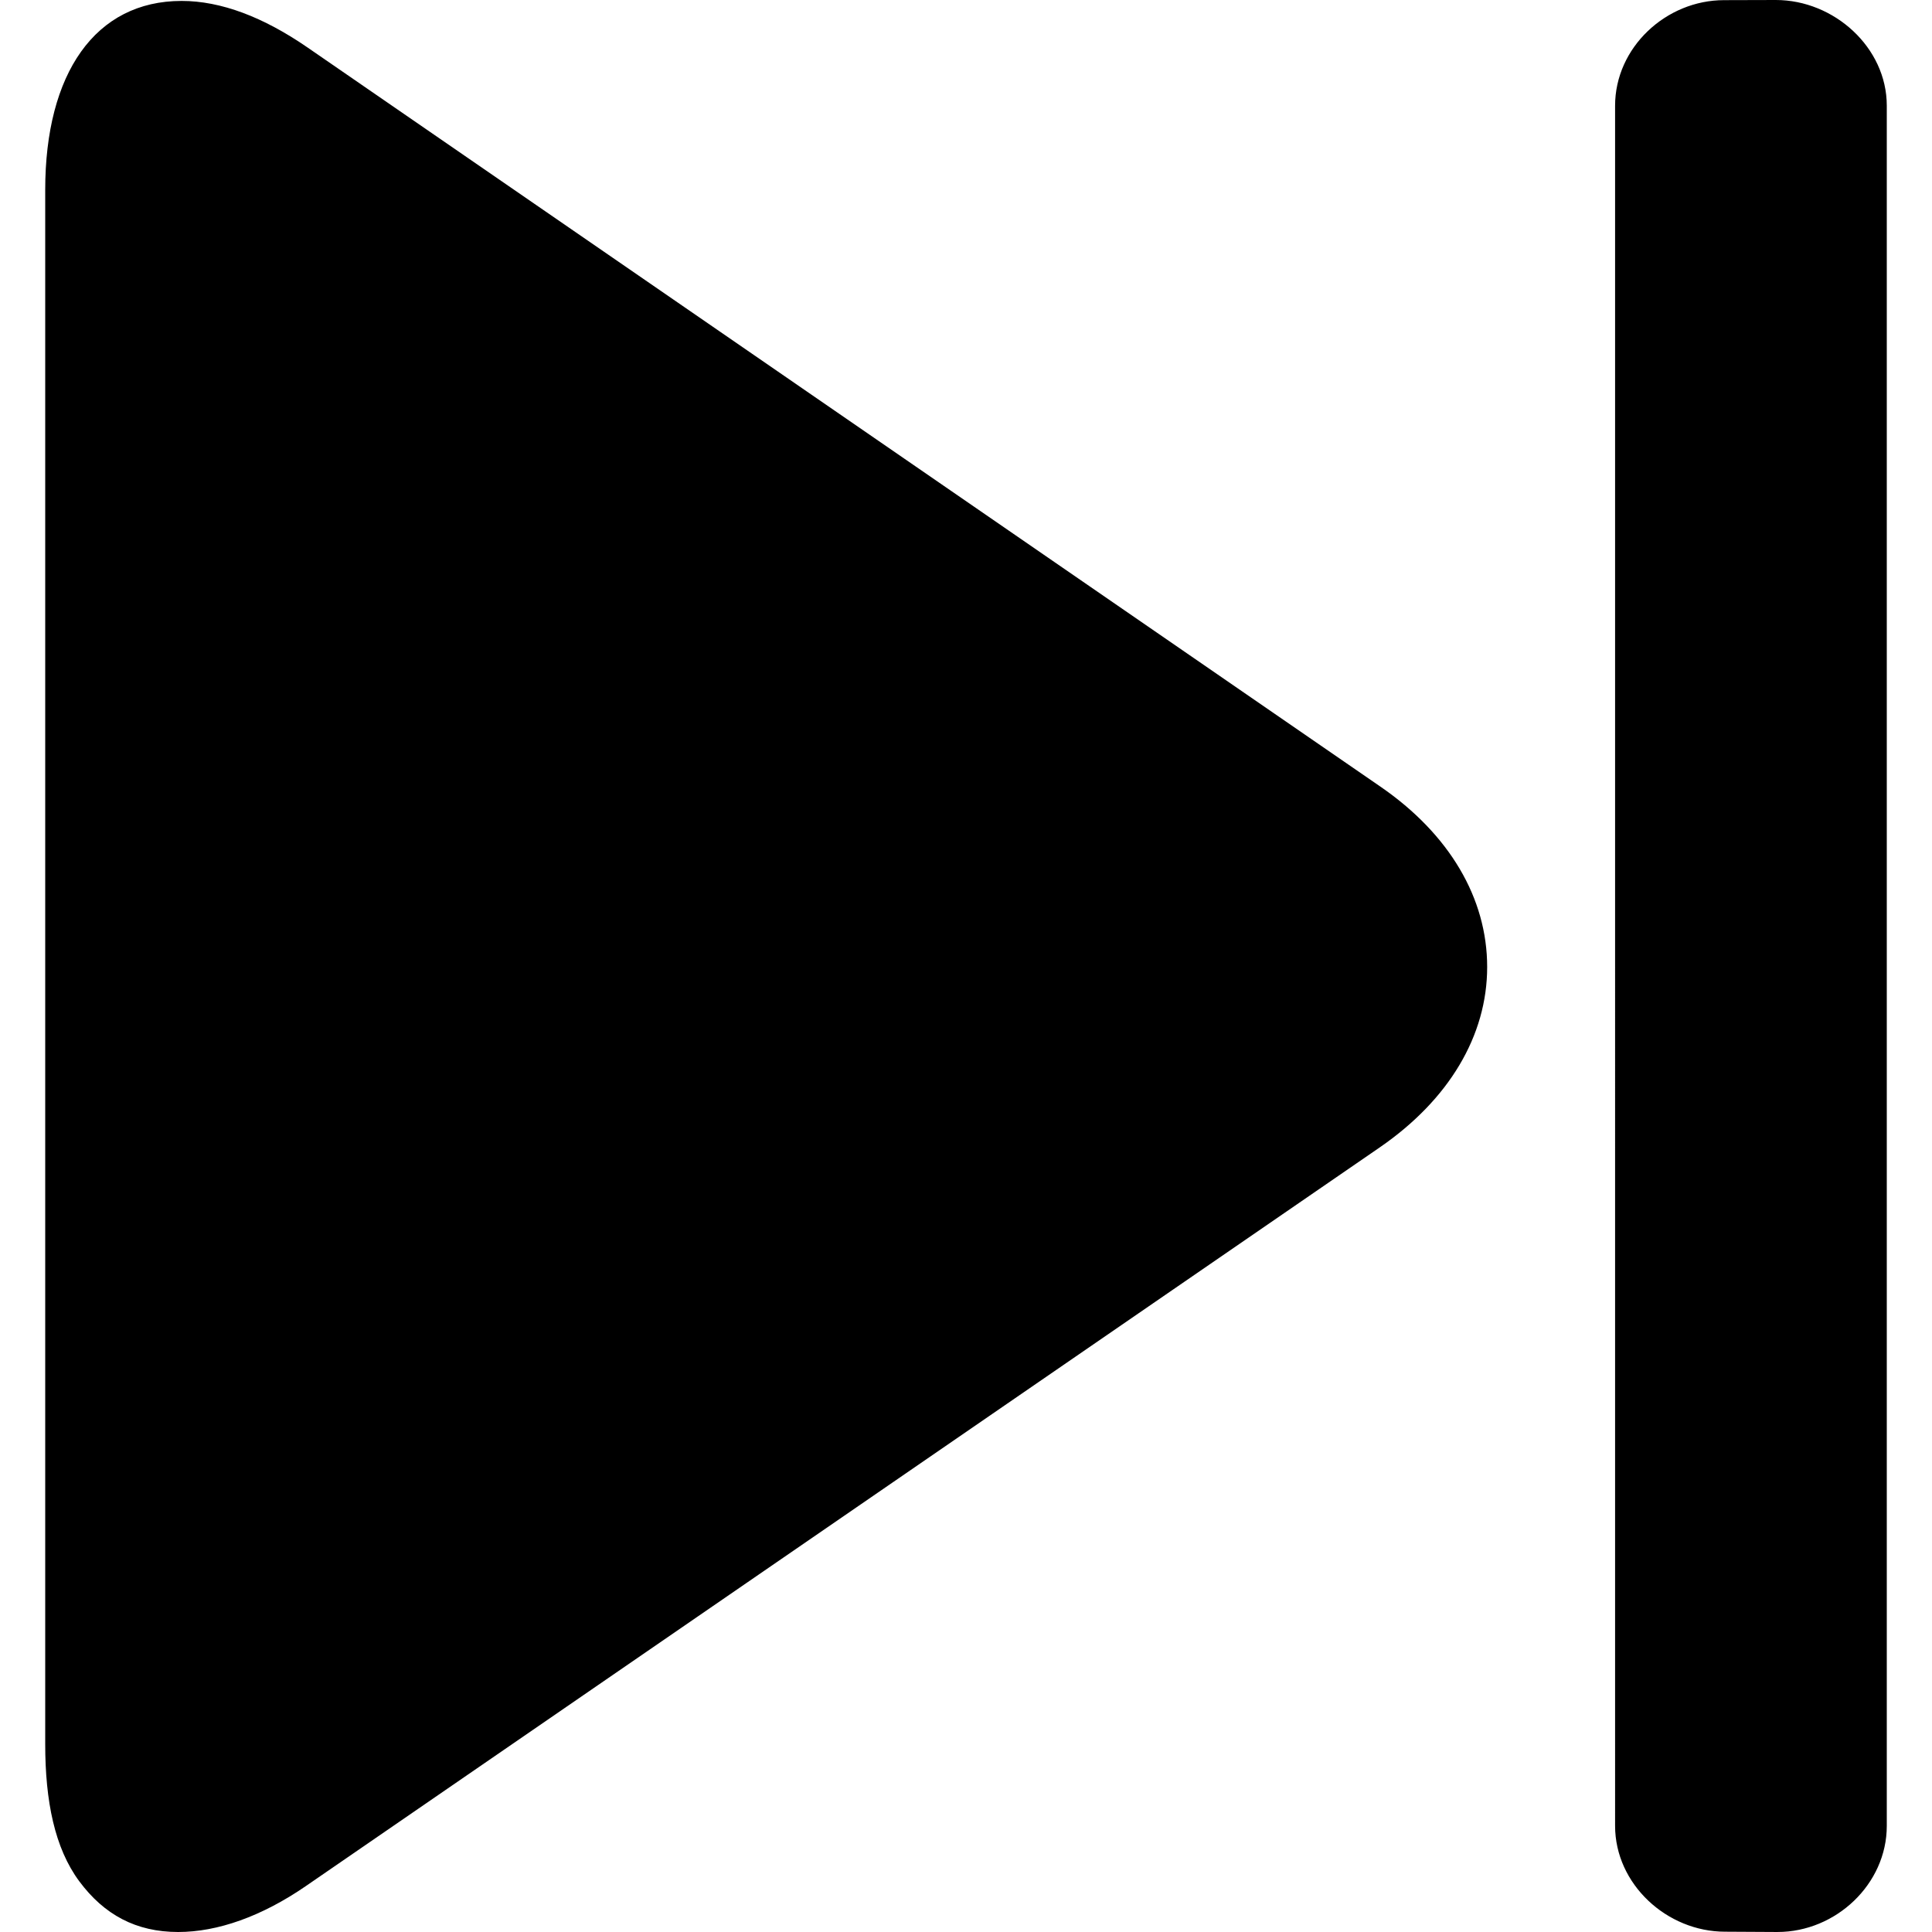 <svg xmlns="http://www.w3.org/2000/svg" version="1.1" xmlns:xlink="http://www.w3.org/1999/xlink" xmlns:svgjs="http://svgjs.com/svgjs" width="64" height="64" x="0" y="0" viewBox="0 0 493.52 493.52" xml:space="preserve" ><g transform="matrix(-1,0,0,1,493.52,0)"><path d="M447.126.236c-10.056 0-20.884 4.12-32.148 11.884L140.882 200.952c-17.644 12.152-27.252 28.504-27.252 46.06-.004 17.56 9.78 33.924 27.428 46.076L415.39 481.784c11.284 7.768 22.568 11.736 32.604 11.736h.012c10.76 0 18.916-4.404 25.276-12.972 6.268-8.46 8.688-20.476 8.688-35.012V48.508C481.974 18.74 469.186.236 447.126.236zM53.106.036 39.894 0C25.018 0 11.55 12.112 11.55 26.996v439.42c0 14.884 13.024 27.1 27.908 27.1h.456l12.948-.072c14.88 0 28.092-12.164 28.092-27.048V27.028C80.958 12.144 67.97.036 53.106.036z" fill="#000000" data-original="#000000" ></path></g></svg>